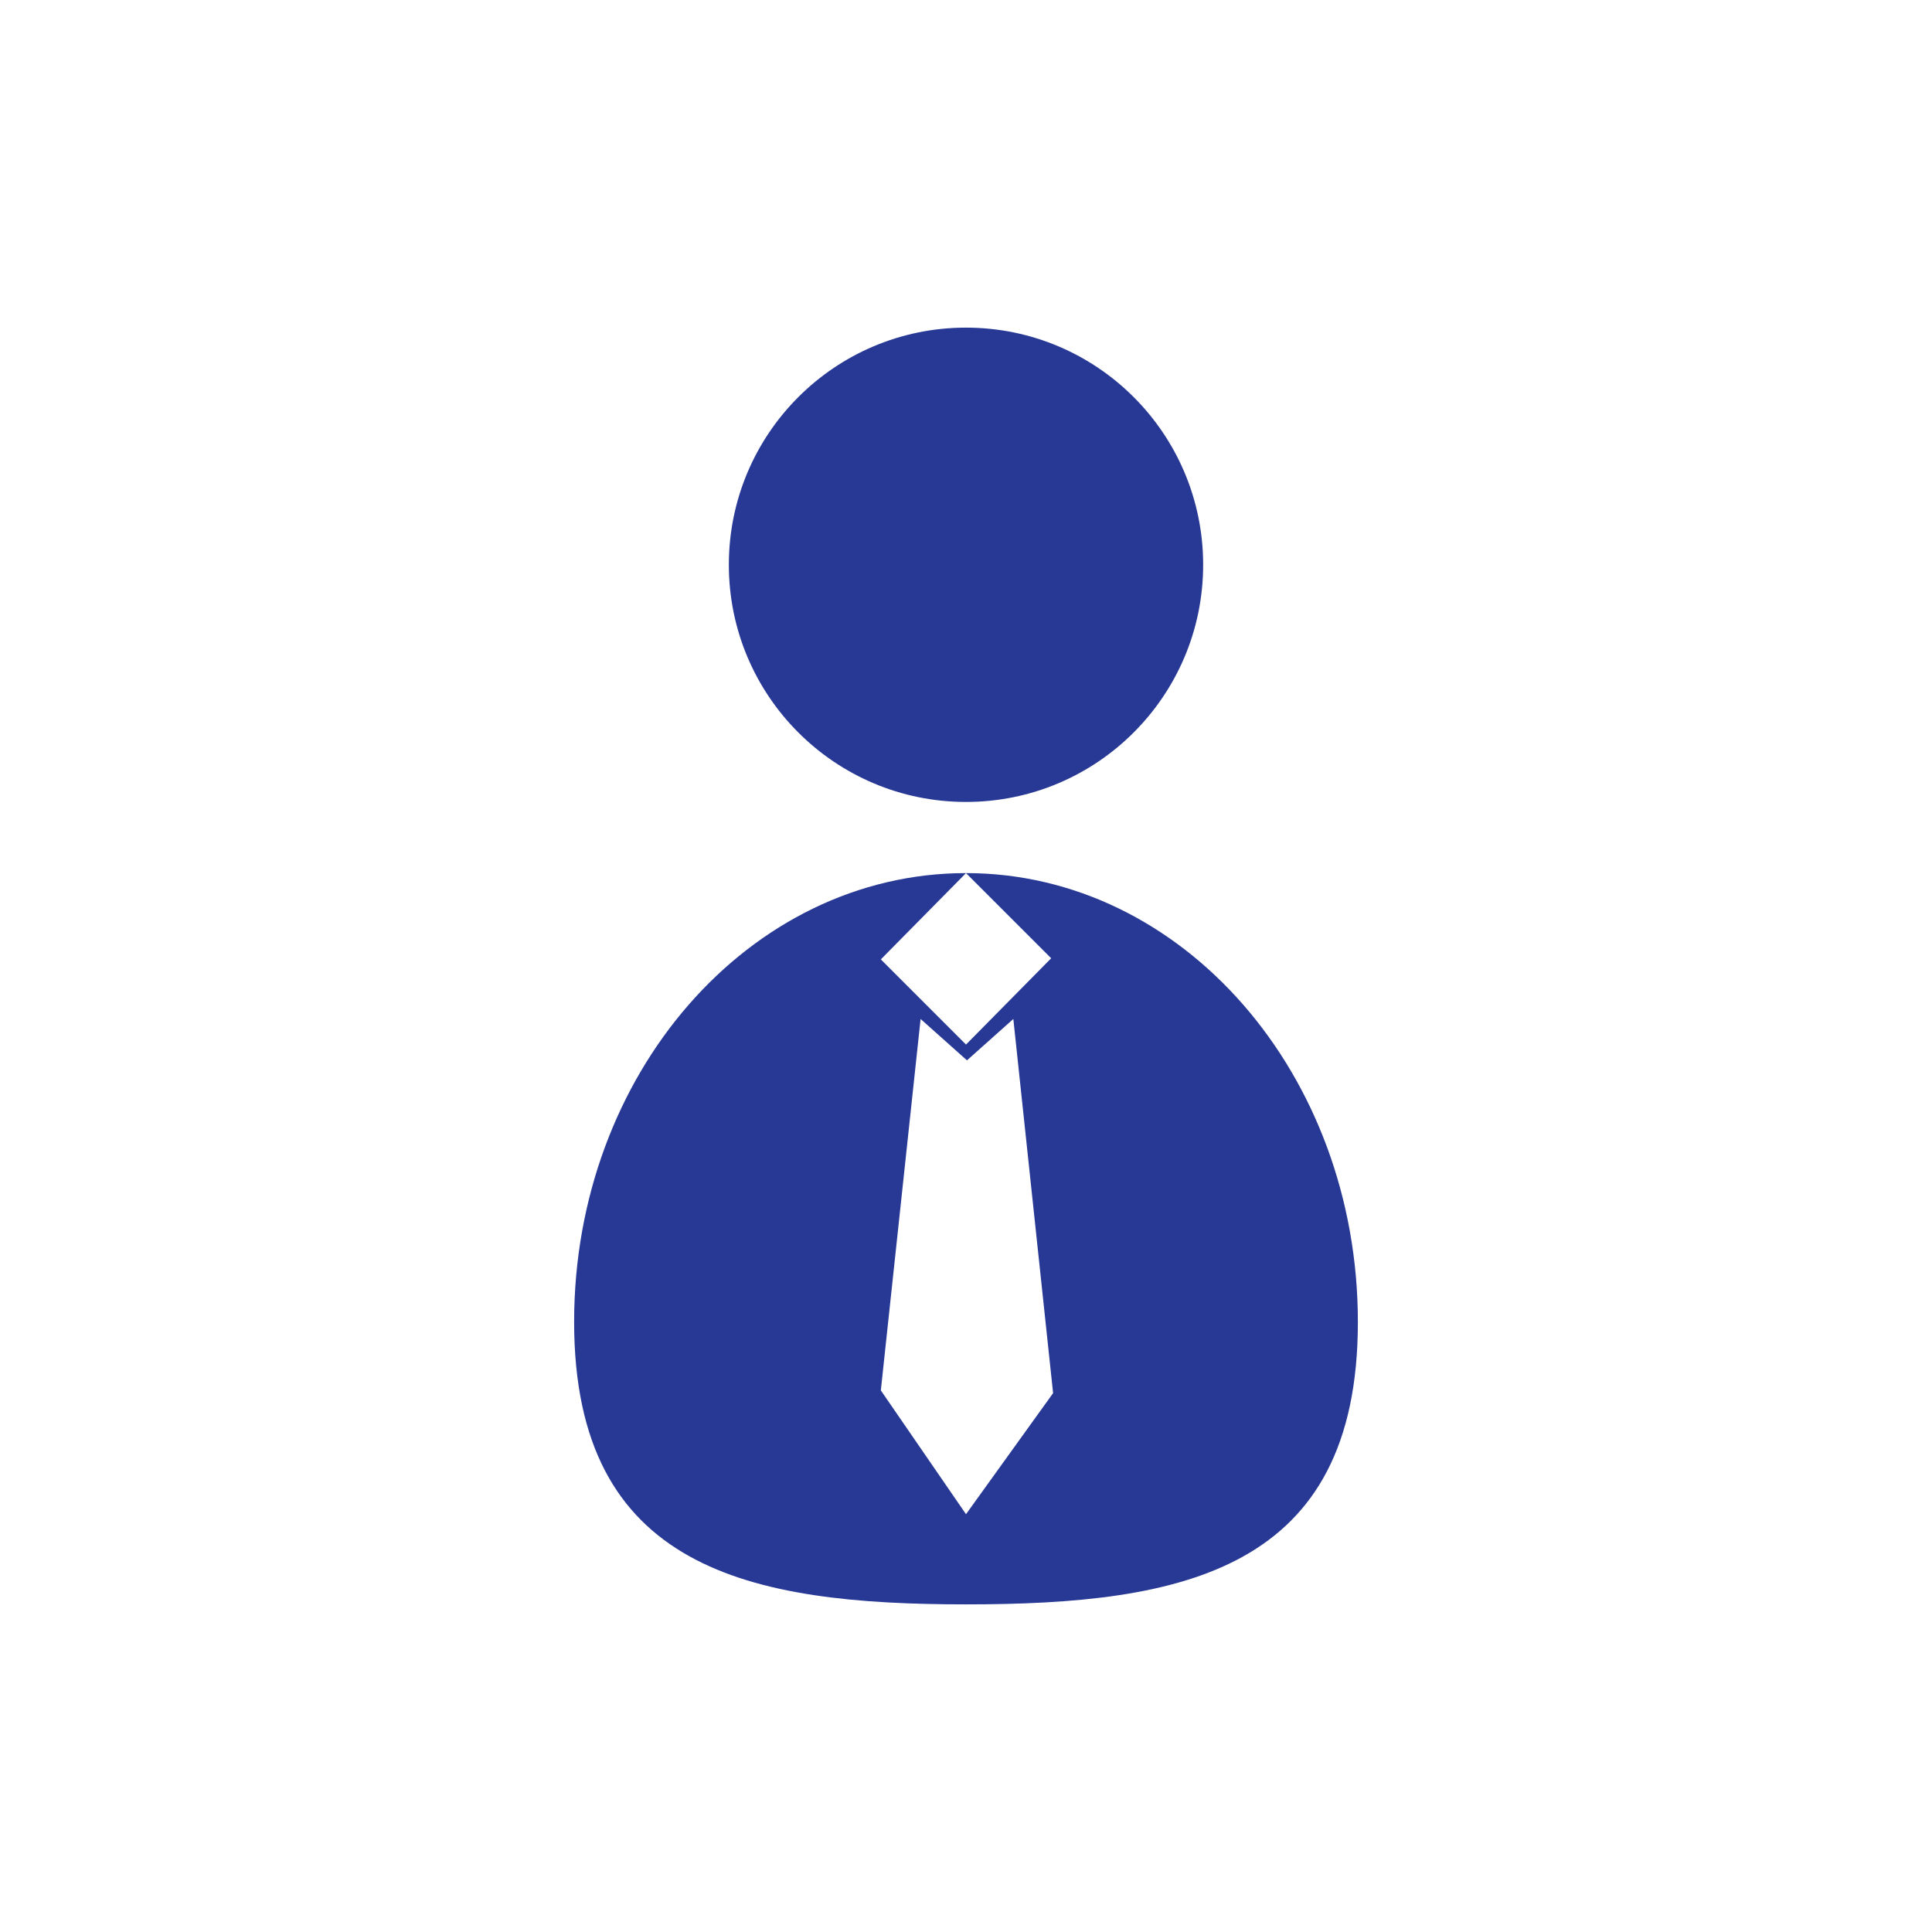 <?xml version="1.0" encoding="utf-8"?>
<!-- Generator: Adobe Illustrator 18.0.0, SVG Export Plug-In . SVG Version: 6.00 Build 0)  -->
<!DOCTYPE svg PUBLIC "-//W3C//DTD SVG 1.1//EN" "http://www.w3.org/Graphics/SVG/1.1/DTD/svg11.dtd">
<svg version="1.1" id="Layer_1" xmlns="http://www.w3.org/2000/svg" xmlns:xlink="http://www.w3.org/1999/xlink" x="0px" y="0px"
	 viewBox="0 -350 1200 1200" enable-background="new 0 -350 1200 1200" xml:space="preserve">
<pattern  y="500" width="530.7" height="309" patternUnits="userSpaceOnUse" id="SVGID_45_" viewBox="59.6 -412.5 530.7 309" overflow="visible">
	<g>
		<polygon fill="none" points="59.6,-103.5 590.3,-103.5 590.3,-412.5 59.6,-412.5 		"/>
		<g>
			<polygon fill="none" points="59.6,-412.5 590.2,-412.5 590.2,-103.5 59.6,-103.5 			"/>
			<g>
				<polygon fill="none" points="59.6,-412.5 590.2,-412.5 590.2,-103.8 59.6,-103.8 				"/>
				<g>
					<polygon fill="none" stroke="#187765" stroke-miterlimit="10" points="295.2,-413.5 265.9,-464.8 295.2,-515.8 354.6,-515.8 
						384.2,-464.8 354.6,-413.5 					"/>
				</g>
				<g>
					<polygon fill="none" stroke="#187765" stroke-miterlimit="10" points="29.9,-259.1 0.6,-310.1 29.9,-361.5 89.2,-361.5 
						118.9,-310.1 89.2,-259.1 					"/>
					<polygon fill="none" stroke="#187765" stroke-miterlimit="10" points="29.9,-361.5 0.6,-412.5 29.9,-463.8 89.2,-463.8 
						118.9,-412.5 89.2,-361.5 					"/>
					<polygon fill="none" stroke="#187765" stroke-miterlimit="10" points="118.9,-310.1 89.2,-361.5 118.9,-412.5 177.9,-412.5 
						207.6,-361.5 177.9,-310.1 					"/>
					<polygon fill="none" stroke="#187765" stroke-miterlimit="10" points="118.9,-412.5 89.2,-463.8 118.9,-515.1 177.9,-515.1 
						207.6,-463.8 177.9,-412.5 					"/>
				</g>
				<g>
					<polygon fill="none" stroke="#187765" stroke-miterlimit="10" points="206.6,-258.1 176.9,-309.5 206.6,-360.5 265.6,-360.5 
						295.2,-309.5 265.6,-258.1 					"/>
					<polygon fill="none" stroke="#187765" stroke-miterlimit="10" points="295.2,-309.5 265.9,-360.5 295.2,-411.8 354.6,-411.8 
						384.2,-360.5 354.6,-309.5 					"/>
					<polygon fill="none" stroke="#187765" stroke-miterlimit="10" points="295.2,-104.5 265.9,-155.8 295.2,-206.8 354.6,-206.8 
						384.2,-155.8 354.6,-104.5 					"/>
					<polygon fill="none" stroke="#187765" stroke-miterlimit="10" points="295.2,-206.8 265.9,-258.1 295.2,-309.5 354.6,-309.5 
						384.2,-258.1 354.6,-206.8 					"/>
					<polygon fill="none" stroke="#187765" stroke-miterlimit="10" points="384.2,-155.8 354.6,-206.8 384.2,-258.1 443.2,-258.1 
						472.9,-206.8 443.2,-155.8 					"/>
					<polygon fill="none" stroke="#187765" stroke-miterlimit="10" points="206.6,-155.8 176.9,-206.8 206.6,-258.1 265.6,-258.1 
						295.2,-206.8 265.6,-155.8 					"/>
					<polygon fill="none" stroke="#187765" stroke-miterlimit="10" points="384.2,-258.1 354.6,-309.5 384.2,-360.5 443.2,-360.5 
						472.9,-309.5 443.2,-258.1 					"/>
				</g>
				<g>
					<polygon fill="none" stroke="#187765" stroke-miterlimit="10" points="471.9,-412.5 442.2,-463.8 471.9,-515.1 530.9,-515.1 
						560.6,-463.8 530.9,-412.5 					"/>
					<polygon fill="none" stroke="#187765" stroke-miterlimit="10" points="560.6,-259.1 531.2,-310.1 560.6,-361.5 619.9,-361.5 
						649.6,-310.1 619.9,-259.1 					"/>
					<polygon fill="none" stroke="#187765" stroke-miterlimit="10" points="560.6,-361.5 531.2,-412.5 560.6,-463.8 619.9,-463.8 
						649.6,-412.5 619.9,-361.5 					"/>
					<polygon fill="none" stroke="#187765" stroke-miterlimit="10" points="471.9,-310.1 442.2,-361.5 471.9,-412.5 530.9,-412.5 
						560.6,-361.5 530.9,-310.1 					"/>
				</g>
				<g>
					<polygon fill="none" stroke="#187765" stroke-miterlimit="10" points="29.9,-154.8 0.6,-206.1 29.9,-257.5 89.2,-257.5 
						118.9,-206.1 89.2,-154.8 					"/>
					<polygon fill="none" stroke="#187765" stroke-miterlimit="10" points="29.9,-52.5 0.6,-103.8 29.9,-154.8 89.2,-154.8 
						118.9,-103.8 89.2,-52.5 					"/>
					<polygon fill="none" stroke="#187765" stroke-miterlimit="10" points="118.9,-1.5 89.2,-52.5 118.9,-103.8 177.9,-103.8 
						207.6,-52.5 177.9,-1.5 					"/>
					<polygon fill="none" stroke="#187765" stroke-miterlimit="10" points="118.9,-103.8 89.2,-154.8 118.9,-206.1 177.9,-206.1 
						207.6,-154.8 177.9,-103.8 					"/>
				</g>
				<g>
					<polygon fill="none" stroke="#187765" stroke-miterlimit="10" points="295.2,-0.5 265.9,-51.8 295.2,-102.8 354.6,-102.8 
						384.2,-51.8 354.6,-0.5 					"/>
				</g>
				<g>
					<polygon fill="none" stroke="#187765" stroke-miterlimit="10" points="471.9,-103.8 442.2,-154.8 471.9,-206.1 530.9,-206.1 
						560.6,-154.8 530.9,-103.8 					"/>
					<polygon fill="none" stroke="#187765" stroke-miterlimit="10" points="560.6,-154.8 531.2,-206.1 560.6,-257.5 619.9,-257.5 
						649.6,-206.1 619.9,-154.8 					"/>
					<polygon fill="none" stroke="#187765" stroke-miterlimit="10" points="560.6,-52.5 531.2,-103.8 560.6,-154.8 619.9,-154.8 
						649.6,-103.8 619.9,-52.5 					"/>
					<polygon fill="none" stroke="#187765" stroke-miterlimit="10" points="471.9,-1.5 442.2,-52.5 471.9,-103.8 530.9,-103.8 
						560.6,-52.5 530.9,-1.5 					"/>
				</g>
			</g>
		</g>
	</g>
</pattern>
<g id="Layer_1_1_">
	<rect x="-681" y="-3285.7" fill="#2D2D2D" width="2799.7" height="1984.3"/>
</g>
<g>
	<g>
		<g>
			
				<linearGradient id="SVGID_1_" gradientUnits="userSpaceOnUse" x1="-1878.567" y1="-2099.86" x2="-1808.138" y2="-1977.874" gradientTransform="matrix(3.333 0 0 3.333 350 1.656914e-002)">
				<stop  offset="0" style="stop-color:#FFFFFF"/>
				<stop  offset="0.325" style="stop-color:#E6E7E8"/>
				<stop  offset="0.75" style="stop-color:#CBCDCE"/>
				<stop  offset="1" style="stop-color:#C1C3C5"/>
			</linearGradient>
			<polygon fill="url(#SVGID_1_)" points="-6021,-6931.3 -5863.7,-7024 -5714.3,-6925.7 -5707.7,-7117.3 -5563.3,-7196.3 
				-5607.7,-6681.7 -5738.7,-6591 -5869.7,-6658.3 -5878.3,-6498.3 -6023.7,-6392.7 			"/>
			
				<linearGradient id="SVGID_2_" gradientUnits="userSpaceOnUse" x1="-1878.567" y1="-2099.86" x2="-1808.138" y2="-1977.874" gradientTransform="matrix(3.333 0 0 3.333 350 1.656914e-002)">
				<stop  offset="0" style="stop-color:#FFFFFF"/>
				<stop  offset="6.810129e-002" style="stop-color:#DBDCDD"/>
				<stop  offset="9.819508e-002" style="stop-color:#EBEBEC"/>
				<stop  offset="0.138" style="stop-color:#F6F7F7"/>
				<stop  offset="0.193" style="stop-color:#FDFDFD"/>
				<stop  offset="0.348" style="stop-color:#FFFFFF"/>
				<stop  offset="0.418" style="stop-color:#FCFCFC"/>
				<stop  offset="0.475" style="stop-color:#F2F2F2"/>
				<stop  offset="0.527" style="stop-color:#E1E2E2"/>
				<stop  offset="0.541" style="stop-color:#DBDCDD"/>
				<stop  offset="0.542" style="stop-color:#D7D8D9"/>
				<stop  offset="0.547" style="stop-color:#C1C3C4"/>
				<stop  offset="0.553" style="stop-color:#B0B2B5"/>
				<stop  offset="0.561" style="stop-color:#A5A7A9"/>
				<stop  offset="0.572" style="stop-color:#9EA0A3"/>
				<stop  offset="0.602" style="stop-color:#9C9EA1"/>
				<stop  offset="1" style="stop-color:#404041"/>
			</linearGradient>
			<polygon fill="url(#SVGID_2_)" points="-6021,-6931.3 -5863.7,-7024 -5714.3,-6925.7 -5707.7,-7117.3 -5563.3,-7196.3 
				-5607.7,-6681.7 -5738.7,-6591 -5869.7,-6658.3 -5878.3,-6498.3 -6023.7,-6392.7 			"/>
			
				<linearGradient id="SVGID_3_" gradientUnits="userSpaceOnUse" x1="-1965.88" y1="-2099.114" x2="-2036.159" y2="-1977.388" gradientTransform="matrix(3.333 0 0 3.333 350 1.656914e-002)">
				<stop  offset="0" style="stop-color:#FFFFFF"/>
				<stop  offset="6.810129e-002" style="stop-color:#DBDCDD"/>
				<stop  offset="9.819508e-002" style="stop-color:#EBEBEC"/>
				<stop  offset="0.138" style="stop-color:#F6F7F7"/>
				<stop  offset="0.193" style="stop-color:#FDFDFD"/>
				<stop  offset="0.348" style="stop-color:#FFFFFF"/>
				<stop  offset="0.418" style="stop-color:#FCFCFC"/>
				<stop  offset="0.475" style="stop-color:#F2F2F2"/>
				<stop  offset="0.527" style="stop-color:#E1E2E2"/>
				<stop  offset="0.541" style="stop-color:#DBDCDD"/>
				<stop  offset="0.542" style="stop-color:#D7D8D9"/>
				<stop  offset="0.547" style="stop-color:#C1C3C4"/>
				<stop  offset="0.553" style="stop-color:#B0B2B5"/>
				<stop  offset="0.561" style="stop-color:#A5A7A9"/>
				<stop  offset="0.572" style="stop-color:#9EA0A3"/>
				<stop  offset="0.602" style="stop-color:#9C9EA1"/>
				<stop  offset="1" style="stop-color:#404041"/>
			</linearGradient>
			<polygon fill="url(#SVGID_3_)" points="-6548.7,-7192 -6093.3,-6933.7 -6093.3,-6746.7 -6394,-6929.7 -6382.7,-6746.7 
				-6091.7,-6560.3 -6093.3,-6392.7 -6507,-6681.7 			"/>
			
				<linearGradient id="SVGID_4_" gradientUnits="userSpaceOnUse" x1="-1921.669" y1="-2096.426" x2="-1921.669" y2="-2237.037" gradientTransform="matrix(3.333 0 0 3.333 350 1.656914e-002)">
				<stop  offset="1.076729e-007" style="stop-color:#FFFFFF"/>
				<stop  offset="9.319066e-002" style="stop-color:#DBDCDD"/>
				<stop  offset="0.118" style="stop-color:#E6E7E7"/>
				<stop  offset="0.165" style="stop-color:#F4F4F5"/>
				<stop  offset="0.223" style="stop-color:#FCFDFD"/>
				<stop  offset="0.319" style="stop-color:#FFFFFF"/>
				<stop  offset="0.389" style="stop-color:#FCFCFC"/>
				<stop  offset="0.446" style="stop-color:#F2F2F2"/>
				<stop  offset="0.497" style="stop-color:#E1E2E3"/>
				<stop  offset="0.541" style="stop-color:#CCCECF"/>
				<stop  offset="0.541" style="stop-color:#CCCECF"/>
				<stop  offset="0.587" style="stop-color:#E3E4E4"/>
				<stop  offset="0.636" style="stop-color:#F3F3F3"/>
				<stop  offset="0.692" style="stop-color:#FCFCFC"/>
				<stop  offset="0.767" style="stop-color:#FFFFFF"/>
				<stop  offset="0.831" style="stop-color:#FCFCFC"/>
				<stop  offset="0.875" style="stop-color:#F3F3F4"/>
				<stop  offset="0.913" style="stop-color:#E4E4E5"/>
				<stop  offset="0.947" style="stop-color:#CECFD1"/>
				<stop  offset="0.979" style="stop-color:#B3B4B7"/>
				<stop  offset="1" style="stop-color:#9C9EA1"/>
			</linearGradient>
			<polygon fill="url(#SVGID_4_)" points="-6106.7,-7195.3 -6000.7,-7140.3 -6056.7,-7110 -6261,-7219.7 -6007.7,-7345.7 
				-5849,-7272.7 -5898.7,-7244.3 -5737,-7165 -5594,-7243.3 -6055.7,-7456.7 -6517,-7248 -6055.7,-6988 -5843.7,-7109 
				-6055.7,-7217.3 			"/>
			
				<linearGradient id="SVGID_5_" gradientUnits="userSpaceOnUse" x1="-1826.118" y1="-2149.376" x2="-1774.008" y2="-2149.376" gradientTransform="matrix(3.333 0 0 3.333 350 1.656914e-002)">
				<stop  offset="0" style="stop-color:#231F20"/>
				<stop  offset="0.123" style="stop-color:#373334"/>
				<stop  offset="0.376" style="stop-color:#6B6869"/>
				<stop  offset="0.734" style="stop-color:#BDBCBD"/>
				<stop  offset="1" style="stop-color:#FFFFFF"/>
			</linearGradient>
			<polygon fill="url(#SVGID_5_)" points="-5737,-7133 -5707.7,-7117.3 -5563.3,-7196.3 -5594,-7211.7 			"/>
			
				<linearGradient id="SVGID_6_" gradientUnits="userSpaceOnUse" x1="-1826.118" y1="-2156.471" x2="-1783.218" y2="-2156.471" gradientTransform="matrix(3.333 0 0 3.333 350 1.656914e-002)">
				<stop  offset="0" style="stop-color:#FFFFFF"/>
				<stop  offset="0.266" style="stop-color:#BDBCBD"/>
				<stop  offset="0.624" style="stop-color:#6B6869"/>
				<stop  offset="0.877" style="stop-color:#373334"/>
				<stop  offset="1" style="stop-color:#231F20"/>
			</linearGradient>
			<polygon fill="url(#SVGID_6_)" points="-5737,-7165 -5737,-7133 -5594,-7211.7 -5594,-7243.3 			"/>
			
				<linearGradient id="SVGID_7_" gradientUnits="userSpaceOnUse" x1="-1874.629" y1="-2156.621" x2="-1826.181" y2="-2156.621" gradientTransform="matrix(3.333 0 0 3.333 350 1.656914e-002)">
				<stop  offset="0" style="stop-color:#FFFFFF"/>
				<stop  offset="0.266" style="stop-color:#BDBCBD"/>
				<stop  offset="0.624" style="stop-color:#6B6869"/>
				<stop  offset="0.877" style="stop-color:#373334"/>
				<stop  offset="1" style="stop-color:#231F20"/>
			</linearGradient>
			<polygon fill="url(#SVGID_7_)" points="-5737,-7165 -5898.7,-7244.3 -5898.7,-7209.3 -5737,-7133 			"/>
			
				<linearGradient id="SVGID_8_" gradientUnits="userSpaceOnUse" x1="-1937.029" y1="-2147.021" x2="-1905.194" y2="-2147.021" gradientTransform="matrix(3.333 0 0 3.333 350 1.656914e-002)">
				<stop  offset="0" style="stop-color:#FFFFFF"/>
				<stop  offset="0.266" style="stop-color:#BDBCBD"/>
				<stop  offset="0.624" style="stop-color:#6B6869"/>
				<stop  offset="0.877" style="stop-color:#373334"/>
				<stop  offset="1" style="stop-color:#231F20"/>
			</linearGradient>
			<polygon fill="url(#SVGID_8_)" points="-6106.7,-7195.3 -6106.7,-7155.3 -6041.7,-7118 -6000.7,-7140.3 			"/>
			
				<linearGradient id="SVGID_9_" gradientUnits="userSpaceOnUse" x1="-1907.329" y1="-2189.577" x2="-1859.718" y2="-2189.577" gradientTransform="matrix(3.333 0 0 3.333 350 1.656914e-002)">
				<stop  offset="0" style="stop-color:#FFFFFF"/>
				<stop  offset="0.266" style="stop-color:#BDBCBD"/>
				<stop  offset="0.624" style="stop-color:#6B6869"/>
				<stop  offset="0.877" style="stop-color:#373334"/>
				<stop  offset="1" style="stop-color:#231F20"/>
			</linearGradient>
			<polygon fill="url(#SVGID_9_)" points="-6007.7,-7345.7 -6007.7,-7310 -5886.3,-7251.3 -5849,-7272.7 			"/>
			
				<linearGradient id="SVGID_10_" gradientUnits="userSpaceOnUse" x1="-1983.32" y1="-2181.687" x2="-1907.329" y2="-2181.687" gradientTransform="matrix(3.333 0 0 3.333 350 1.656914e-002)">
				<stop  offset="0" style="stop-color:#FFFFFF"/>
				<stop  offset="0.266" style="stop-color:#BDBCBD"/>
				<stop  offset="0.624" style="stop-color:#6B6869"/>
				<stop  offset="0.877" style="stop-color:#373334"/>
				<stop  offset="1" style="stop-color:#231F20"/>
			</linearGradient>
			<polygon fill="url(#SVGID_10_)" points="-6007.7,-7310 -6221.7,-7198.7 -6261,-7219.7 -6007.7,-7345.7 			"/>
			
				<linearGradient id="SVGID_11_" gradientUnits="userSpaceOnUse" x1="-1921.729" y1="-2108.831" x2="-1858.129" y2="-2108.831" gradientTransform="matrix(3.333 0 0 3.333 350 1.656914e-002)">
				<stop  offset="0" style="stop-color:#FFFFFF"/>
				<stop  offset="0.266" style="stop-color:#BDBCBD"/>
				<stop  offset="0.624" style="stop-color:#6B6869"/>
				<stop  offset="0.877" style="stop-color:#373334"/>
				<stop  offset="1" style="stop-color:#231F20"/>
			</linearGradient>
			<polygon fill="url(#SVGID_11_)" points="-6055.7,-6988 -6055.7,-6949.7 -5843.7,-7071.3 -5843.7,-7109 			"/>
			
				<linearGradient id="SVGID_12_" gradientUnits="userSpaceOnUse" x1="-1921.729" y1="-2095.826" x2="-1864.129" y2="-2095.826" gradientTransform="matrix(3.333 0 0 3.333 350 1.656914e-002)">
				<stop  offset="0" style="stop-color:#231F20"/>
				<stop  offset="0.123" style="stop-color:#373334"/>
				<stop  offset="0.376" style="stop-color:#6B6869"/>
				<stop  offset="0.734" style="stop-color:#BDBCBD"/>
				<stop  offset="1" style="stop-color:#FFFFFF"/>
			</linearGradient>
			<polygon fill="url(#SVGID_12_)" points="-6055.7,-6949.7 -6021,-6931.3 -5863.7,-7024 -5896.7,-7040.7 			"/>
			
				<linearGradient id="SVGID_13_" gradientUnits="userSpaceOnUse" x1="-1907.842" y1="-1927.31" x2="-1925.084" y2="-2075.585" gradientTransform="matrix(3.333 0 0 3.333 350 1.656914e-002)">
				<stop  offset="0" style="stop-color:#231F20"/>
				<stop  offset="0.123" style="stop-color:#373334"/>
				<stop  offset="0.376" style="stop-color:#6B6869"/>
				<stop  offset="0.734" style="stop-color:#BDBCBD"/>
				<stop  offset="1" style="stop-color:#FFFFFF"/>
			</linearGradient>
			<polygon fill="url(#SVGID_13_)" points="-6055.7,-6949.7 -6055.7,-6415 -6023.7,-6392.7 -6021,-6931.3 			"/>
			<polygon fill="#B9B9BA" points="-5737,-7133 -5744.7,-6945.7 -5714.3,-6925.7 -5707.7,-7117.3 			"/>
			
				<linearGradient id="SVGID_14_" gradientUnits="userSpaceOnUse" x1="-2060.121" y1="-2129.681" x2="-1921.729" y2="-2129.681" gradientTransform="matrix(3.333 0 0 3.333 350 1.656914e-002)">
				<stop  offset="0" style="stop-color:#FFFFFF"/>
				<stop  offset="0.266" style="stop-color:#BDBCBD"/>
				<stop  offset="0.624" style="stop-color:#6B6869"/>
				<stop  offset="0.877" style="stop-color:#373334"/>
				<stop  offset="1" style="stop-color:#231F20"/>
			</linearGradient>
			<polygon fill="url(#SVGID_14_)" points="-6517,-7248 -6517,-7211.3 -6055.7,-6949.7 -6055.7,-6988 			"/>
			
				<linearGradient id="SVGID_15_" gradientUnits="userSpaceOnUse" x1="-1928.425" y1="-2084.832" x2="-1926.308" y2="-2023.96" gradientTransform="matrix(3.333 0 0 3.333 350 1.656914e-002)">
				<stop  offset="0" style="stop-color:#231F20"/>
				<stop  offset="0.123" style="stop-color:#373334"/>
				<stop  offset="0.376" style="stop-color:#6B6869"/>
				<stop  offset="0.734" style="stop-color:#BDBCBD"/>
				<stop  offset="1" style="stop-color:#FFFFFF"/>
			</linearGradient>
			<polygon fill="url(#SVGID_15_)" points="-6055.7,-6949.7 -6093.3,-6933.7 -6093.3,-6746.7 -6055.7,-6766.3 			"/>
			
				<linearGradient id="SVGID_16_" gradientUnits="userSpaceOnUse" x1="-2069.631" y1="-2121.776" x2="-1921.729" y2="-2121.776" gradientTransform="matrix(3.333 0 0 3.333 350 1.656914e-002)">
				<stop  offset="0" style="stop-color:#231F20"/>
				<stop  offset="0.123" style="stop-color:#373334"/>
				<stop  offset="0.376" style="stop-color:#6B6869"/>
				<stop  offset="0.734" style="stop-color:#BDBCBD"/>
				<stop  offset="1" style="stop-color:#FFFFFF"/>
			</linearGradient>
			<polygon fill="url(#SVGID_16_)" points="-6548.7,-7192 -6517,-7211.3 -6055.7,-6949.7 -6093.3,-6933.7 			"/>
			
				<linearGradient id="SVGID_17_" gradientUnits="userSpaceOnUse" x1="-1928.337" y1="-1973.494" x2="-1926.401" y2="-1918.065" gradientTransform="matrix(3.333 0 0 3.333 350 1.656914e-002)">
				<stop  offset="0" style="stop-color:#231F20"/>
				<stop  offset="0.123" style="stop-color:#373334"/>
				<stop  offset="0.376" style="stop-color:#6B6869"/>
				<stop  offset="0.734" style="stop-color:#BDBCBD"/>
				<stop  offset="1" style="stop-color:#FFFFFF"/>
			</linearGradient>
			<polygon fill="url(#SVGID_17_)" points="-6091.7,-6560.3 -6055.7,-6579 -6055.7,-6415 -6093.3,-6392.7 			"/>
			
				<linearGradient id="SVGID_18_" gradientUnits="userSpaceOnUse" x1="-2017.753" y1="-2079.127" x2="-2015.834" y2="-2024.175" gradientTransform="matrix(3.333 0 0 3.333 350 1.656914e-002)">
				<stop  offset="0" style="stop-color:#231F20"/>
				<stop  offset="0.123" style="stop-color:#373334"/>
				<stop  offset="0.376" style="stop-color:#6B6869"/>
				<stop  offset="0.734" style="stop-color:#BDBCBD"/>
				<stop  offset="1" style="stop-color:#FFFFFF"/>
			</linearGradient>
			<polygon fill="url(#SVGID_18_)" points="-6359.3,-6908.7 -6351.7,-6763.3 -6382.7,-6746.7 -6394,-6929.7 			"/>
			
				<linearGradient id="SVGID_19_" gradientUnits="userSpaceOnUse" x1="-2019.83" y1="-1998.565" x2="-1921.729" y2="-1998.565" gradientTransform="matrix(3.333 0 0 3.333 350 1.656914e-002)">
				<stop  offset="0" style="stop-color:#231F20"/>
				<stop  offset="0.123" style="stop-color:#373334"/>
				<stop  offset="0.376" style="stop-color:#6B6869"/>
				<stop  offset="0.734" style="stop-color:#BDBCBD"/>
				<stop  offset="1" style="stop-color:#FFFFFF"/>
			</linearGradient>
			<polygon fill="url(#SVGID_19_)" points="-6055.7,-6579 -6351.7,-6763.3 -6382.7,-6746.7 -6091.7,-6560.3 			"/>
		</g>
	</g>
	<g>
		<g>
			
				<linearGradient id="SVGID_20_" gradientUnits="userSpaceOnUse" x1="-2085.981" y1="-1886.334" x2="-2085.981" y2="-1823.213" gradientTransform="matrix(3.333 0 0 3.333 350 1.656914e-002)">
				<stop  offset="0" style="stop-color:#FFFFFF"/>
				<stop  offset="6.810129e-002" style="stop-color:#DBDCDD"/>
				<stop  offset="9.819508e-002" style="stop-color:#EBEBEC"/>
				<stop  offset="0.138" style="stop-color:#F6F7F7"/>
				<stop  offset="0.193" style="stop-color:#FDFDFD"/>
				<stop  offset="0.348" style="stop-color:#FFFFFF"/>
				<stop  offset="0.418" style="stop-color:#FCFCFC"/>
				<stop  offset="0.475" style="stop-color:#F2F2F2"/>
				<stop  offset="0.527" style="stop-color:#E1E2E2"/>
				<stop  offset="0.541" style="stop-color:#DBDCDD"/>
				<stop  offset="0.542" style="stop-color:#D7D8D9"/>
				<stop  offset="0.547" style="stop-color:#C1C3C4"/>
				<stop  offset="0.553" style="stop-color:#B0B2B5"/>
				<stop  offset="0.561" style="stop-color:#A5A7A9"/>
				<stop  offset="0.572" style="stop-color:#9EA0A3"/>
				<stop  offset="0.602" style="stop-color:#9C9EA1"/>
				<stop  offset="1" style="stop-color:#404041"/>
			</linearGradient>
			<polygon fill="url(#SVGID_20_)" points="-6752,-6287.7 -6647.7,-6287.7 -6647.7,-6149.7 -6444.7,-6149.7 -6444.7,-6077.3 
				-6761.7,-6077.3 			"/>
			
				<linearGradient id="SVGID_21_" gradientUnits="userSpaceOnUse" x1="-2193.817" y1="-1884.5" x2="-2193.817" y2="-1823.179" gradientTransform="matrix(3.333 0 0 3.333 350 1.656914e-002)">
				<stop  offset="0" style="stop-color:#FFFFFF"/>
				<stop  offset="6.810129e-002" style="stop-color:#DBDCDD"/>
				<stop  offset="9.819508e-002" style="stop-color:#EBEBEC"/>
				<stop  offset="0.138" style="stop-color:#F6F7F7"/>
				<stop  offset="0.193" style="stop-color:#FDFDFD"/>
				<stop  offset="0.348" style="stop-color:#FFFFFF"/>
				<stop  offset="0.418" style="stop-color:#FCFCFC"/>
				<stop  offset="0.475" style="stop-color:#F2F2F2"/>
				<stop  offset="0.527" style="stop-color:#E1E2E2"/>
				<stop  offset="0.541" style="stop-color:#DBDCDD"/>
				<stop  offset="0.542" style="stop-color:#D7D8D9"/>
				<stop  offset="0.547" style="stop-color:#C1C3C4"/>
				<stop  offset="0.553" style="stop-color:#B0B2B5"/>
				<stop  offset="0.561" style="stop-color:#A5A7A9"/>
				<stop  offset="0.572" style="stop-color:#9EA0A3"/>
				<stop  offset="0.602" style="stop-color:#9C9EA1"/>
				<stop  offset="1" style="stop-color:#404041"/>
			</linearGradient>
			<path fill="url(#SVGID_21_)" d="M-7108-6281.7l-25,204.3h106.7l1.3-69.7h229l3.7-134.7H-7108V-6281.7z M-6861.7-6195.3h-144.7
				v-47h144.7V-6195.3z"/>
			
				<linearGradient id="SVGID_22_" gradientUnits="userSpaceOnUse" x1="-1976.375" y1="-1886.334" x2="-1976.375" y2="-1823.213" gradientTransform="matrix(3.333 0 0 3.333 350 1.656914e-002)">
				<stop  offset="0" style="stop-color:#FFFFFF"/>
				<stop  offset="6.810129e-002" style="stop-color:#DBDCDD"/>
				<stop  offset="9.819508e-002" style="stop-color:#EBEBEC"/>
				<stop  offset="0.138" style="stop-color:#F6F7F7"/>
				<stop  offset="0.193" style="stop-color:#FDFDFD"/>
				<stop  offset="0.348" style="stop-color:#FFFFFF"/>
				<stop  offset="0.418" style="stop-color:#FCFCFC"/>
				<stop  offset="0.475" style="stop-color:#F2F2F2"/>
				<stop  offset="0.527" style="stop-color:#E1E2E2"/>
				<stop  offset="0.541" style="stop-color:#DBDCDD"/>
				<stop  offset="0.542" style="stop-color:#D7D8D9"/>
				<stop  offset="0.547" style="stop-color:#C1C3C4"/>
				<stop  offset="0.553" style="stop-color:#B0B2B5"/>
				<stop  offset="0.561" style="stop-color:#A5A7A9"/>
				<stop  offset="0.572" style="stop-color:#9EA0A3"/>
				<stop  offset="0.602" style="stop-color:#9C9EA1"/>
				<stop  offset="1" style="stop-color:#404041"/>
			</linearGradient>
			<polygon fill="url(#SVGID_22_)" points="-6394.3,-6287.7 -6287.7,-6287.7 -6287.7,-6151.3 -6180.3,-6151.3 -6180.3,-6287.7 
				-6074.7,-6287.7 -6074.7,-6077.3 -6401,-6077.3 			"/>
			
				<linearGradient id="SVGID_23_" gradientUnits="userSpaceOnUse" x1="-1865.524" y1="-1886.334" x2="-1865.524" y2="-1823.243" gradientTransform="matrix(3.333 0 0 3.333 350 1.656914e-002)">
				<stop  offset="0" style="stop-color:#FFFFFF"/>
				<stop  offset="6.810129e-002" style="stop-color:#DBDCDD"/>
				<stop  offset="9.819508e-002" style="stop-color:#EBEBEC"/>
				<stop  offset="0.138" style="stop-color:#F6F7F7"/>
				<stop  offset="0.193" style="stop-color:#FDFDFD"/>
				<stop  offset="0.348" style="stop-color:#FFFFFF"/>
				<stop  offset="0.418" style="stop-color:#FCFCFC"/>
				<stop  offset="0.475" style="stop-color:#F2F2F2"/>
				<stop  offset="0.527" style="stop-color:#E1E2E2"/>
				<stop  offset="0.541" style="stop-color:#DBDCDD"/>
				<stop  offset="0.542" style="stop-color:#D7D8D9"/>
				<stop  offset="0.547" style="stop-color:#C1C3C4"/>
				<stop  offset="0.553" style="stop-color:#B0B2B5"/>
				<stop  offset="0.561" style="stop-color:#A5A7A9"/>
				<stop  offset="0.572" style="stop-color:#9EA0A3"/>
				<stop  offset="0.602" style="stop-color:#9C9EA1"/>
				<stop  offset="1" style="stop-color:#404041"/>
			</linearGradient>
			<path fill="url(#SVGID_23_)" d="M-5703-6287.7h-330.7v210.3h115.7v-77l106.7,77h108.3v-27.3l-105-70.7h105V-6287.7z
				 M-5818.7-6196.7h-109.7v-48h109.7V-6196.7z"/>
			
				<linearGradient id="SVGID_24_" gradientUnits="userSpaceOnUse" x1="-1759.923" y1="-1886.304" x2="-1759.922" y2="-1823.213" gradientTransform="matrix(3.333 0 0 3.333 350 1.656914e-002)">
				<stop  offset="0" style="stop-color:#FFFFFF"/>
				<stop  offset="6.810129e-002" style="stop-color:#DBDCDD"/>
				<stop  offset="9.819508e-002" style="stop-color:#EBEBEC"/>
				<stop  offset="0.138" style="stop-color:#F6F7F7"/>
				<stop  offset="0.193" style="stop-color:#FDFDFD"/>
				<stop  offset="0.348" style="stop-color:#FFFFFF"/>
				<stop  offset="0.418" style="stop-color:#FCFCFC"/>
				<stop  offset="0.475" style="stop-color:#F2F2F2"/>
				<stop  offset="0.527" style="stop-color:#E1E2E2"/>
				<stop  offset="0.541" style="stop-color:#DBDCDD"/>
				<stop  offset="0.542" style="stop-color:#D7D8D9"/>
				<stop  offset="0.547" style="stop-color:#C1C3C4"/>
				<stop  offset="0.553" style="stop-color:#B0B2B5"/>
				<stop  offset="0.561" style="stop-color:#A5A7A9"/>
				<stop  offset="0.572" style="stop-color:#9EA0A3"/>
				<stop  offset="0.602" style="stop-color:#9C9EA1"/>
				<stop  offset="1" style="stop-color:#404041"/>
			</linearGradient>
			<path fill="url(#SVGID_24_)" d="M-5351.7-6077.3l-13.7-210.3H-5681l8,210.3h111.7v-46.7h103v46.7H-5351.7z M-5463.3-6176.7
				h-105.3v-41.3v-2.7h105.3V-6176.7z"/>
			
				<linearGradient id="SVGID_25_" gradientUnits="userSpaceOnUse" x1="-1651.156" y1="-1886.334" x2="-1651.156" y2="-1823.213" gradientTransform="matrix(3.333 0 0 3.333 350 1.656914e-002)">
				<stop  offset="0" style="stop-color:#FFFFFF"/>
				<stop  offset="6.810129e-002" style="stop-color:#DBDCDD"/>
				<stop  offset="9.819508e-002" style="stop-color:#EBEBEC"/>
				<stop  offset="0.138" style="stop-color:#F6F7F7"/>
				<stop  offset="0.193" style="stop-color:#FDFDFD"/>
				<stop  offset="0.348" style="stop-color:#FFFFFF"/>
				<stop  offset="0.418" style="stop-color:#FCFCFC"/>
				<stop  offset="0.475" style="stop-color:#F2F2F2"/>
				<stop  offset="0.527" style="stop-color:#E1E2E2"/>
				<stop  offset="0.541" style="stop-color:#DBDCDD"/>
				<stop  offset="0.542" style="stop-color:#D7D8D9"/>
				<stop  offset="0.547" style="stop-color:#C1C3C4"/>
				<stop  offset="0.553" style="stop-color:#B0B2B5"/>
				<stop  offset="0.561" style="stop-color:#A5A7A9"/>
				<stop  offset="0.572" style="stop-color:#9EA0A3"/>
				<stop  offset="0.602" style="stop-color:#9C9EA1"/>
				<stop  offset="1" style="stop-color:#404041"/>
			</linearGradient>
			<polygon fill="url(#SVGID_25_)" points="-5328.3,-6287.7 -5307.3,-6077.3 -4979.3,-6077.3 -4982.3,-6131.3 -5210.3,-6133.3 
				-5221.7,-6287.7 			"/>
			
				<linearGradient id="SVGID_26_" gradientUnits="userSpaceOnUse" x1="-2206.912" y1="-1870.508" x2="-2163.501" y2="-1870.508" gradientTransform="matrix(3.333 0 0 3.333 350 1.656914e-002)">
				<stop  offset="0" style="stop-color:#FFFFFF"/>
				<stop  offset="0.266" style="stop-color:#BDBCBD"/>
				<stop  offset="0.624" style="stop-color:#6B6869"/>
				<stop  offset="0.877" style="stop-color:#373334"/>
				<stop  offset="1" style="stop-color:#231F20"/>
			</linearGradient>
			<rect x="-7006.3" y="-6242.3" fill="url(#SVGID_26_)" width="144.7" height="14.7"/>
			
				<linearGradient id="SVGID_27_" gradientUnits="userSpaceOnUse" x1="-2244.832" y1="-1821.323" x2="-2210.212" y2="-1821.323" gradientTransform="matrix(3.333 0 0 3.333 350 1.656914e-002)">
				<stop  offset="0" style="stop-color:#FFFFFF"/>
				<stop  offset="0.266" style="stop-color:#BDBCBD"/>
				<stop  offset="0.624" style="stop-color:#6B6869"/>
				<stop  offset="0.877" style="stop-color:#373334"/>
				<stop  offset="1" style="stop-color:#231F20"/>
			</linearGradient>
			<polygon fill="url(#SVGID_27_)" points="-7132.7,-6077.3 -7128.3,-6064.7 -7017.3,-6064.7 -7026,-6077.3 			"/>
			
				<linearGradient id="SVGID_28_" gradientUnits="userSpaceOnUse" x1="-2211.127" y1="-1819.36" x2="-2211.127" y2="-1844.101" gradientTransform="matrix(3.333 0 0 3.333 350 1.656914e-002)">
				<stop  offset="0" style="stop-color:#231F20"/>
				<stop  offset="0.123" style="stop-color:#373334"/>
				<stop  offset="0.376" style="stop-color:#6B6869"/>
				<stop  offset="0.734" style="stop-color:#BDBCBD"/>
				<stop  offset="1" style="stop-color:#FFFFFF"/>
			</linearGradient>
			<polygon fill="url(#SVGID_28_)" points="-7017.3,-6064.7 -7014.7,-6133.3 -7024.7,-6147 -7026,-6077.3 			"/>
			
				<linearGradient id="SVGID_29_" gradientUnits="userSpaceOnUse" x1="-2212.432" y1="-1842.068" x2="-2143.731" y2="-1842.068" gradientTransform="matrix(3.333 0 0 3.333 350 1.656914e-002)">
				<stop  offset="0" style="stop-color:#231F20"/>
				<stop  offset="0.123" style="stop-color:#373334"/>
				<stop  offset="0.376" style="stop-color:#6B6869"/>
				<stop  offset="0.734" style="stop-color:#BDBCBD"/>
				<stop  offset="1" style="stop-color:#FFFFFF"/>
			</linearGradient>
			<polyline fill="url(#SVGID_29_)" points="-7014.7,-6133.3 -6806,-6133.3 -6795.7,-6147 -7024.7,-6147 			"/>
			
				<linearGradient id="SVGID_30_" gradientUnits="userSpaceOnUse" x1="-2133.531" y1="-1821.218" x2="-2034.71" y2="-1821.218" gradientTransform="matrix(3.333 0 0 3.333 350 1.656914e-002)">
				<stop  offset="0" style="stop-color:#FFFFFF"/>
				<stop  offset="0.266" style="stop-color:#BDBCBD"/>
				<stop  offset="0.624" style="stop-color:#6B6869"/>
				<stop  offset="0.877" style="stop-color:#373334"/>
				<stop  offset="1" style="stop-color:#231F20"/>
			</linearGradient>
			<polygon fill="url(#SVGID_30_)" points="-6761.7,-6077.3 -6757,-6064 -6432.3,-6064 -6444.7,-6077.3 			"/>
			
				<linearGradient id="SVGID_31_" gradientUnits="userSpaceOnUse" x1="-2036.57" y1="-1844.9" x2="-2036.57" y2="-1819.158" gradientTransform="matrix(3.333 0 0 3.333 350 1.656914e-002)">
				<stop  offset="0" style="stop-color:#FFFFFF"/>
				<stop  offset="0.266" style="stop-color:#BDBCBD"/>
				<stop  offset="0.624" style="stop-color:#6B6869"/>
				<stop  offset="0.877" style="stop-color:#373334"/>
				<stop  offset="1" style="stop-color:#231F20"/>
			</linearGradient>
			<polygon fill="url(#SVGID_31_)" points="-6444.7,-6077.3 -6444.7,-6149.7 -6432.3,-6140 -6432.3,-6064 			"/>
			
				<linearGradient id="SVGID_32_" gradientUnits="userSpaceOnUse" x1="-2025.32" y1="-1821.218" x2="-1927.429" y2="-1821.218" gradientTransform="matrix(3.333 0 0 3.333 350 1.656914e-002)">
				<stop  offset="0" style="stop-color:#FFFFFF"/>
				<stop  offset="0.266" style="stop-color:#BDBCBD"/>
				<stop  offset="0.624" style="stop-color:#6B6869"/>
				<stop  offset="0.877" style="stop-color:#373334"/>
				<stop  offset="1" style="stop-color:#231F20"/>
			</linearGradient>
			<polygon fill="url(#SVGID_32_)" points="-6401,-6077.3 -6394.3,-6064 -6083.7,-6064 -6074.7,-6077.3 			"/>
			<rect x="-5928.3" y="-6244.7" fill="#6B6B6B" width="109.7" height="13.3"/>
			<polygon fill="#6B6B6B" points="-5703,-6175.3 -5714.3,-6159 -5784,-6159 -5808.3,-6175.3 			"/>
			
				<linearGradient id="SVGID_33_" gradientUnits="userSpaceOnUse" x1="-1880.455" y1="-1832.573" x2="-1847.874" y2="-1832.573" gradientTransform="matrix(3.333 0 0 3.333 350 1.656914e-002)">
				<stop  offset="0" style="stop-color:#FFFFFF"/>
				<stop  offset="0.266" style="stop-color:#BDBCBD"/>
				<stop  offset="0.624" style="stop-color:#6B6869"/>
				<stop  offset="0.877" style="stop-color:#373334"/>
				<stop  offset="1" style="stop-color:#231F20"/>
			</linearGradient>
			<polygon fill="url(#SVGID_33_)" points="-5918.3,-6135 -5809.7,-6062.7 -5811.3,-6077.3 -5918.3,-6154.3 			"/>
			
				<linearGradient id="SVGID_34_" gradientUnits="userSpaceOnUse" x1="-1848.444" y1="-1821.023" x2="-1815.954" y2="-1821.023" gradientTransform="matrix(3.333 0 0 3.333 350 1.656914e-002)">
				<stop  offset="0" style="stop-color:#FFFFFF"/>
				<stop  offset="0.266" style="stop-color:#BDBCBD"/>
				<stop  offset="0.624" style="stop-color:#6B6869"/>
				<stop  offset="0.877" style="stop-color:#373334"/>
				<stop  offset="1" style="stop-color:#231F20"/>
			</linearGradient>
			<polygon fill="url(#SVGID_34_)" points="-5703,-6077.3 -5707.3,-6063.7 -5809.7,-6062.7 -5811.3,-6077.3 			"/>
			
				<linearGradient id="SVGID_35_" gradientUnits="userSpaceOnUse" x1="-1915.129" y1="-1821.218" x2="-1880.451" y2="-1821.218" gradientTransform="matrix(3.333 0 0 3.333 350 1.656914e-002)">
				<stop  offset="0" style="stop-color:#FFFFFF"/>
				<stop  offset="0.266" style="stop-color:#BDBCBD"/>
				<stop  offset="0.624" style="stop-color:#6B6869"/>
				<stop  offset="0.877" style="stop-color:#373334"/>
				<stop  offset="1" style="stop-color:#231F20"/>
			</linearGradient>
			<polygon fill="url(#SVGID_35_)" points="-6033.7,-6077.3 -6025.7,-6064 -5928.7,-6064 -5918.3,-6077.3 			"/>
			<rect x="-5569" y="-6220.7" fill="#6B6B6B" width="105.3" height="13.7"/>
			
				<linearGradient id="SVGID_36_" gradientUnits="userSpaceOnUse" x1="-1806.855" y1="-1821.218" x2="-1771.798" y2="-1821.218" gradientTransform="matrix(3.333 0 0 3.333 350 1.656914e-002)">
				<stop  offset="0" style="stop-color:#FFFFFF"/>
				<stop  offset="0.266" style="stop-color:#BDBCBD"/>
				<stop  offset="0.624" style="stop-color:#6B6869"/>
				<stop  offset="0.877" style="stop-color:#373334"/>
				<stop  offset="1" style="stop-color:#231F20"/>
			</linearGradient>
			<polygon fill="url(#SVGID_36_)" points="-5673,-6077.3 -5664.7,-6064 -5556,-6064 -5561.3,-6077.3 			"/>
			
				<linearGradient id="SVGID_37_" gradientUnits="userSpaceOnUse" x1="-1772.945" y1="-1837.149" x2="-1772.319" y2="-1819.206" gradientTransform="matrix(3.333 0 0 3.333 350 1.656914e-002)">
				<stop  offset="0" style="stop-color:#231F20"/>
				<stop  offset="0.123" style="stop-color:#373334"/>
				<stop  offset="0.376" style="stop-color:#6B6869"/>
				<stop  offset="0.734" style="stop-color:#BDBCBD"/>
				<stop  offset="1" style="stop-color:#FFFFFF"/>
			</linearGradient>
			<polygon fill="url(#SVGID_37_)" points="-5561.3,-6123.7 -5556,-6106.7 -5556,-6064 -5561.3,-6077.3 			"/>
			
				<linearGradient id="SVGID_38_" gradientUnits="userSpaceOnUse" x1="-1773.408" y1="-1834.583" x2="-1742.507" y2="-1834.583" gradientTransform="matrix(3.333 0 0 3.333 350 1.656914e-002)">
				<stop  offset="0" style="stop-color:#FFFFFF"/>
				<stop  offset="0.266" style="stop-color:#BDBCBD"/>
				<stop  offset="0.624" style="stop-color:#6B6869"/>
				<stop  offset="0.877" style="stop-color:#373334"/>
				<stop  offset="1" style="stop-color:#231F20"/>
			</linearGradient>
			<polygon fill="url(#SVGID_38_)" points="-5561.3,-6123.7 -5458.3,-6123.7 -5458.3,-6106.7 -5556,-6106.7 			"/>
			
				<linearGradient id="SVGID_39_" gradientUnits="userSpaceOnUse" x1="-1742.507" y1="-1821.218" x2="-1708.307" y2="-1821.218" gradientTransform="matrix(3.333 0 0 3.333 350 1.656914e-002)">
				<stop  offset="0" style="stop-color:#FFFFFF"/>
				<stop  offset="0.266" style="stop-color:#BDBCBD"/>
				<stop  offset="0.624" style="stop-color:#6B6869"/>
				<stop  offset="0.877" style="stop-color:#373334"/>
				<stop  offset="1" style="stop-color:#231F20"/>
			</linearGradient>
			<polygon fill="url(#SVGID_39_)" points="-5458.3,-6077.3 -5453.3,-6064 -5344.3,-6064 -5351.7,-6077.3 			"/>
			
				<linearGradient id="SVGID_40_" gradientUnits="userSpaceOnUse" x1="-1714.582" y1="-1852.778" x2="-1708.283" y2="-1852.778" gradientTransform="matrix(3.333 0 0 3.333 350 1.656914e-002)">
				<stop  offset="0" style="stop-color:#231F20"/>
				<stop  offset="0.123" style="stop-color:#373334"/>
				<stop  offset="0.376" style="stop-color:#6B6869"/>
				<stop  offset="0.734" style="stop-color:#BDBCBD"/>
				<stop  offset="1" style="stop-color:#FFFFFF"/>
			</linearGradient>
			<polygon fill="url(#SVGID_40_)" points="-5344.3,-6064 -5358.3,-6275.3 -5365.3,-6287.7 -5351.7,-6077.3 			"/>
			
				<linearGradient id="SVGID_41_" gradientUnits="userSpaceOnUse" x1="-1704.827" y1="-1852.778" x2="-1697.188" y2="-1852.778" gradientTransform="matrix(3.333 0 0 3.333 350 1.656914e-002)">
				<stop  offset="0" style="stop-color:#231F20"/>
				<stop  offset="0.123" style="stop-color:#373334"/>
				<stop  offset="0.376" style="stop-color:#6B6869"/>
				<stop  offset="0.734" style="stop-color:#BDBCBD"/>
				<stop  offset="1" style="stop-color:#FFFFFF"/>
			</linearGradient>
			<polygon fill="url(#SVGID_41_)" points="-5328.3,-6287.7 -5332.7,-6261 -5313.7,-6064 -5307.3,-6077.3 			"/>
			
				<linearGradient id="SVGID_42_" gradientUnits="userSpaceOnUse" x1="-1699.127" y1="-1821.218" x2="-1598.806" y2="-1821.218" gradientTransform="matrix(3.333 0 0 3.333 350 1.656914e-002)">
				<stop  offset="0" style="stop-color:#231F20"/>
				<stop  offset="0.123" style="stop-color:#373334"/>
				<stop  offset="0.376" style="stop-color:#6B6869"/>
				<stop  offset="0.734" style="stop-color:#BDBCBD"/>
				<stop  offset="1" style="stop-color:#FFFFFF"/>
			</linearGradient>
			<polygon fill="url(#SVGID_42_)" points="-5313.7,-6064 -4987.7,-6064 -4979.3,-6077.3 -5307.3,-6077.3 			"/>
		</g>
	</g>
</g>
<g>
	<g>
		<g>
			<circle fill="#FFFFFF" cx="1031" cy="-2414.7" r="40.7"/>
		</g>
		<g>
			<path fill="#FFFFFF" d="M1031-2361.7l14.7,14.7l-14.7,14.7l-14.7-14.7L1031-2361.7c-37,0-67.3,34.7-67.3,77
				c0,42.7,30,48.3,67.3,48.3c37,0,67.3-6,67.3-48.3C1098-2327,1068-2361.7,1031-2361.7z M1031-2251.7l-14.7-21l6.7-63.7l8,7l8-7
				l6.7,64.3L1031-2251.7z"/>
		</g>
	</g>
	<g>
		<path fill="#FFFFFF" d="M1031-2096c-137.7,0-249.7-112-249.7-249.7s112-249.7,249.7-249.7s249.7,112,249.7,249.7
			S1168.7-2096,1031-2096z M1031-2592c-135.7,0-246.3,110.3-246.3,246.3c0,135.7,110.3,246.3,246.3,246.3s246.3-110.3,246.3-246.3
			C1277.3-2481.3,1166.7-2592,1031-2592z"/>
	</g>
</g>
<g>
	<g>
		<path fill="#FFFFFF" d="M-260.3-2096C-398-2096-510-2208-510-2345.7s112-249.7,249.7-249.7s249.7,112,249.7,249.7
			C-10.7-2208-122.7-2096-260.3-2096z M-260.3-2592c-135.7,0-246.3,110.3-246.3,246.3c0,135.7,110.3,246.3,246.3,246.3
			S-14-2209.7-14-2345.7C-14-2481.3-124.3-2592-260.3-2592z"/>
	</g>
	<g>
		<g>
			<path fill="#FFFFFF" d="M-226-2290c-9-9-21.7-14.7-35.3-14.7c-13.6,0-26.3,5.7-35.3,14.7l35.3,35.3L-226-2290z"/>
		</g>
		<g>
			<path fill="#FFFFFF" d="M-261.3-2396.7c39,0,74.7,16,100.3,41.7l13-13c-29-29-69-47-113.3-47c-44,0-84.3,18-113,47l13,13
				C-335.7-2380.7-300.3-2396.7-261.3-2396.7z"/>
		</g>
		<g>
			<path fill="#FFFFFF" d="M-261.3-2360c29,0,55.3,12,74.7,31l13-13c-22.3-22.3-53.3-36.3-87.3-36.3s-65,14-87.3,36.3l13,13
				C-316.7-2348.3-290.3-2360-261.3-2360z"/>
		</g>
		<g>
			<path fill="#FFFFFF" d="M-261.3-2323.7c19,0,36.3,7.7,48.7,20.3l13-13c-15.7-15.7-37.7-25.7-61.7-25.7s-46,9.7-61.7,25.7l13,13
				C-297.3-2316-280.3-2323.7-261.3-2323.7z"/>
		</g>
	</g>
</g>
<g>
	<g>
		<path fill="#FFFFFF" d="M381.3-2096c-137.7,0-249.7-112-249.7-249.7s112-249.7,249.7-249.7s249.7,112,249.7,249.7
			C630.7-2208,519-2096,381.3-2096z M381.3-2592c-135.7,0-246.3,110.3-246.3,246.3c0,135.7,110.3,246.3,246.3,246.3
			c135.7,0,246.3-110.3,246.3-246.3C627.3-2481.3,517-2592,381.3-2592z"/>
	</g>
	<g>
		<g>
			<path fill="#FFFFFF" d="M447.7-2401.7c-24.3,0-138.7,0-138.7,0s-17.7,0-17.7,17.7v107.3c0,0-4,19,25.7,19c30,0,137,0,137,0
				s16.3,0,16.3-23s0-106,0-106S472.3-2401.7,447.7-2401.7z M444.3-2371.7c5.7,0,10.3,4.7,10.3,10.3s-4.7,10.3-10.3,10.3
				c-5.7,0-10.3-4.7-10.3-10.3S438.7-2371.7,444.3-2371.7z M444.3-2346c5.7,0,10.3,4.7,10.3,10.3c0,5.7-4.7,10.3-10.3,10.3
				c-5.7,0-10.3-4.7-10.3-10.3C434.3-2341.3,438.7-2346,444.3-2346z M422-2316.3c0,22.3-18,40.7-40.3,40.7H345
				c-22.3,0-40.3-18.3-40.3-40.7v-24.7c0-22.3,18-40.7,40.3-40.7h36.7c22.3,0,40.3,18.3,40.3,40.7V-2316.3z M459.3-2275.3h-29
				c-1.7,0-3-1.3-3-3s1.3-3,3-3h29c1.7,0,3,1.3,3,3S461-2275.3,459.3-2275.3z M459.3-2287.7h-29c-1.7,0-3-1.3-3-3s1.3-3,3-3h29
				c1.7,0,3,1.3,3,3S461-2287.7,459.3-2287.7z"/>
		</g>
		<g>
			<path fill="#FFFFFF" d="M324.3-2236c4.3,0.3,13.7-17.3,13.7-17.3h-18C320-2243.7,320-2236.3,324.3-2236z"/>
		</g>
		<g>
			<path fill="#FFFFFF" d="M440.3-2236c4.3-0.3,4.3-7.7,4.3-17.3h-18C426.7-2253.3,436-2235.3,440.3-2236z"/>
		</g>
		<g>
			<path fill="#FFFFFF" d="M368.3-2406l10.7-0.3l-17.3-38.7c0,0-4-11.7-9.3-10c-5.3,1.3-0.3,8.7-0.3,8.7L368.3-2406z"/>
		</g>
		<g>
			<path fill="#FFFFFF" d="M416.3-2446.7c0,0,4.7-7.3-0.3-8.7c-5.3-1.3-9.3,10-9.3,10l-17.7,38.7l10.7,0.3L416.3-2446.7z"/>
		</g>
	</g>
</g>
<g>
	<g>
		<path fill="#FFFFFF" d="M1652.3-2096c-137.7,0-249.7-112-249.7-249.7s112-249.7,249.7-249.7s249.7,112,249.7,249.7
			S1790-2096,1652.3-2096z M1652.3-2592c-135.7,0-246.3,110.3-246.3,246.3c0,135.7,110.3,246.3,246.3,246.3s246.3-110.3,246.3-246.3
			C1898.7-2481.3,1788-2592,1652.3-2592z"/>
	</g>
	<g>
		<g>
			<path fill="#FFFFFF" d="M1696-2445c-34-2.7-64,23-66.7,57s23,64,57,66.7s64-23,66.7-57S1730-2442.3,1696-2445z M1717-2409
				c8.3,0.7,14.3,8,13.7,16c0,0.3-0.3,1-0.3,1.3c-3-4.3-8.3-7.3-15-7.7c-5.7-0.3-11,1.3-14.7,4.3v-0.3
				C1701.7-2403.3,1708.7-2409.7,1717-2409z M1671.3-2412.3c8.3,0.7,14.3,8,13.7,16c0,0.3-0.3,1-0.3,1.3c-3-4.3-8.3-7.3-15-7.7
				c-5.7-0.3-11,1.3-14.7,4.3v-0.3C1655.7-2407,1663-2413,1671.3-2412.3z M1688-2341c-19.3-1.3-34.3-15-39.3-32.7
				c8.7,13.3,23,22.3,40,23.7c17,1.3,32.7-5.7,43-17.3C1724.3-2350.7,1707-2339.7,1688-2341z"/>
		</g>
		<g>
			<path fill="#FFFFFF" d="M1617.7-2371.7c-28.7-2.3-54,19.3-56,48c-2.3,28.7,19.3,54,48,56s54-19.3,56-48
				C1668-2344.3,1646.3-2369.3,1617.7-2371.7z M1635.7-2341.3c7,0.7,12.3,6.7,11.7,13.7c0,0.3,0,0.7-0.3,1.3c-2.7-3.7-7-6-12.7-6.7
				c-5-0.3-9.3,1-12.3,3.7v-0.3C1622.3-2336.7,1628.7-2342,1635.7-2341.3z M1597-2344.3c7,0.7,12.3,6.7,11.7,13.7
				c0,0.3,0,0.7-0.3,1.3c-2.7-3.7-7-6-12.7-6.7c-5-0.3-9.3,1-12.3,3.7v-0.3C1584-2339.7,1590-2345,1597-2344.3z M1611-2284.3
				c-16-1.3-29-12.7-33-27.3c7.3,11,19.3,19,33.7,20c14.3,1,27.3-4.7,36.3-14.7C1641.7-2292.3,1627-2283,1611-2284.3z"/>
		</g>
		<g>
			<path fill="#FFFFFF" d="M1587.3-2450.3c-24,4.7-39.7,28-35,52s28,39.7,52,35s39.7-28,35-52
				C1634.7-2439.3,1611.3-2455,1587.3-2450.3z M1609-2429.7c6-1,11.3,2.7,12.7,8.7c0,0.3,0,0.7,0,1c-3-2.3-7.3-3.3-11.7-2.7
				c-4,0.7-7.3,3-9.3,6v-0.3C1599.3-2423,1603-2428.7,1609-2429.7z M1576.7-2423.3c6-1,11.3,2.7,12.7,8.7c0,0.3,0,0.7,0,1
				c-3-2.3-7.3-3.3-11.7-2.7c-4,0.7-7.3,3-9.3,6v-0.3C1567-2416.7,1570.7-2422.3,1576.7-2423.3z M1601.7-2377.3
				c-13.7,2.7-26.7-4-33.3-15c8.3,7.3,20,11,32,8.7s21.3-10,26.3-20C1625-2390.7,1615-2380,1601.7-2377.3z"/>
		</g>
		<g>
			<path fill="#FFFFFF" d="M1697-2329c-24.7,1-43.7,21.7-42.7,46.3c1,24.7,21.7,43.7,46.3,42.7c24.7-1,43.7-21.7,42.7-46.3
				C1742.3-2311,1721.7-2330,1697-2329z M1715-2305c6-0.3,11,4.3,11.3,10.3c0,0.3,0,0.7,0,1c-2.7-2.7-6.7-4.3-11.3-4.3
				c-4.3,0.3-7.7,2-10,4.3v-0.3C1704.7-2299.7,1709.3-2304.7,1715-2305z M1682.3-2303.7c6-0.3,11,4.3,11.3,10.3c0,0.3,0,0.7,0,1
				c-2.7-2.7-6.7-4.3-11.3-4.3c-4.3,0.3-7.7,2-10,4.3v-0.3C1671.7-2298.3,1676.3-2303.3,1682.3-2303.7z M1700-2254.3
				c-13.7,0.7-25.7-7.7-30.7-20c7.3,8.7,18.3,14,30.3,13.3s22.7-6.7,29-16C1725.3-2264.3,1714-2255,1700-2254.3z"/>
		</g>
	</g>
</g>
<g>
	<g>
		<g>
			<circle fill="#3DA9DF" cx="1031" cy="-1840" r="61.3"/>
		</g>
		<g>
			<path fill="#3DA9DF" d="M1031-1760.3l22,22l-22,22l-22-22L1031-1760.3c-56,0-101.3,52-101.3,116s45.3,73,101.3,73
				s101.3-8.7,101.3-73C1132.3-1708.3,1087-1760.3,1031-1760.3z M1031-1594.7l-22-32l10.3-96l12,10.7l12-10.7l10.3,96.7L1031-1594.7
				z"/>
		</g>
	</g>
	<g>
		<path fill="#FFFFFF" d="M1031-1486.7c-137.7,0-249.7-112-249.7-249.7S893.3-1986,1031-1986s249.7,112,249.7,249.7
			S1168.7-1486.7,1031-1486.7z M1031-1982.7c-135.7,0-246.3,110.3-246.3,246.3c0,135.7,110.3,246.3,246.3,246.3
			s246.3-110.3,246.3-246.3C1277.3-1872,1166.7-1982.7,1031-1982.7z"/>
	</g>
</g>
<g>
	<g>
		<g>
			<circle fill="#273895" cx="600" cy="0.8" r="147.3"/>
		</g>
		<g>
			<path fill="#273895" d="M600,192.3l52.9,52.9L600,298.8l-52.9-52.9L600,192.3c-134.6,0-243.4,124.9-243.4,278.7
				S465.4,646.5,600,646.5s243.4-20.9,243.4-175.4C843.4,317.3,734.6,192.3,600,192.3z M600,590.5l-52.9-76.9l24.7-230.7l28.8,25.7
				l28.8-25.7l24.7,232.4L600,590.5z"/>
		</g>
	</g>
	<g>
		<path fill="#FFFFFF" d="M600,850C269.1,850,0,580.9,0,250s269.1-600,600-600s600,269.1,600,600S930.9,850,600,850z M600-341.8
			C273.9-341.8,8.2-76.1,8.2,250s265,591.8,591.8,591.8s591.8-265,591.8-591.8C1191.8-76.1,926.1-341.8,600-341.8z"/>
	</g>
</g>
<g>
	<g>
		<path fill="#FFFFFF" d="M-260.3-1486.7c-137.7,0-249.7-112-249.7-249.7S-398-1986-260.3-1986s249.7,112,249.7,249.7
			C-10.7-1598.7-122.7-1486.7-260.3-1486.7z M-260.3-1982.7c-135.7,0-246.3,110.3-246.3,246.3c0,135.7,110.3,246.3,246.3,246.3
			S-14-1600.3-14-1736.3C-14-1872-124.3-1982.7-260.3-1982.7z"/>
	</g>
	<g>
		<g>
			<path fill="#45AC0E" d="M-209.7-1660c-13.3-13.3-31.7-21.3-51.7-21.3c-20.3,0-38.3,8.3-51.7,21.3l51.7,51.7L-209.7-1660z"/>
		</g>
		<g>
			<path fill="#45AC0E" d="M-261.3-1816c57.3,0,109.3,23.3,146.7,61l19-19c-42.3-42.3-101-68.7-165.7-68.7s-123.3,26.3-165.7,68.7
				l19,19C-370.3-1792.7-318.3-1816-261.3-1816z"/>
		</g>
		<g>
			<path fill="#45AC0E" d="M-261.3-1762.7c42.7,0,81,17.3,109,45.3l18.7-19c-32.7-32.7-78-53-128-53s-95,20.3-128,53l19,19
				C-342.3-1745.3-303.7-1762.7-261.3-1762.7z"/>
		</g>
		<g>
			<path fill="#45AC0E" d="M-261.3-1709.3c27.7,0,53,11.3,71.3,29.7l18.7-19c-23-23-55-37.3-90.3-37.3s-67,14.3-90.3,37.3l19,19
				C-314.3-1698-289-1709.3-261.3-1709.3z"/>
		</g>
	</g>
</g>
<g>
	<g>
		<path fill="#FFFFFF" d="M381.3-1486.7c-137.7,0-249.7-112-249.7-249.7s112-249.7,249.7-249.7S631-1874,631-1736.3
			C630.7-1598.7,519-1486.7,381.3-1486.7z M381.3-1982.7c-135.7,0-246.3,110.3-246.3,246.3c0,135.7,110.3,246.3,246.3,246.3
			c135.7,0,246.3-110.3,246.3-246.3C627.3-1872,517-1982.7,381.3-1982.7z"/>
	</g>
	<g>
		<g>
			<path fill="#E17A00" d="M472-1812.7c-33.3,0-189,0-189,0s-24,0-24,24v146.3c0,0-5.7,26,35.3,26c40.7,0,187,0,187,0
				s22.3,0,22.3-31.3s0-144.7,0-144.7S505.3-1812.7,472-1812.7z M467.3-1772c7.7,0,14,6.3,14,14s-6.3,14-14,14s-14-6.3-14-14
				C453.7-1765.7,459.7-1772,467.3-1772z M467.3-1736.7c7.7,0,14,6.3,14,14s-6.3,14-14,14s-14-6.3-14-14
				C453.7-1730.7,459.7-1736.7,467.3-1736.7z M436.7-1696.3c0,30.7-24.7,55.3-55,55.3h-50c-30.3,0-55-24.7-55-55.3v-33.3
				c0-30.7,24.7-55.3,55-55.3H382c30.3,0,55,24.7,55,55.3v33.3H436.7z M487.7-1640h-39.3c-2.3,0-4-2-4-4c0-2.3,2-4,4-4h39.3
				c2.3,0,4,2,4,4S490-1640,487.7-1640z M487.7-1657.3h-39.3c-2.3,0-4-2-4-4c0-2.3,2-4,4-4h39.3c2.3,0,4,2,4,4
				S490-1657.3,487.7-1657.3z"/>
		</g>
		<g>
			<path fill="#E17A00" d="M303.7-1586.7c6,0.7,18.3-23.7,18.3-23.7h-24.3C297.7-1597,297.7-1587.3,303.7-1586.7z"/>
		</g>
		<g>
			<path fill="#E17A00" d="M462-1586.7c6-0.7,6-10.7,6-23.7h-24.7C443.3-1610.3,456-1586,462-1586.7z"/>
		</g>
		<g>
			<path fill="#E17A00" d="M363.7-1818.7l14.7-0.7l-23.7-52.7c0,0-5.3-15.7-12.7-14c-7.3,2-0.7,12-0.7,12L363.7-1818.7z"/>
		</g>
		<g>
			<path fill="#E17A00" d="M429-1874c0,0,6.7-10-0.7-12c-7.3-2-12.7,14-12.7,14l-23.7,52.7l14.3,0.7L429-1874z"/>
		</g>
	</g>
</g>
<g>
	<g>
		<path fill="#FFFFFF" d="M1652.3-1486.7c-137.7,0-249.7-112-249.7-249.7s112-249.7,249.7-249.7s249.7,112,249.7,249.7
			S1790-1486.7,1652.3-1486.7z M1652.3-1982.7c-135.7,0-246.3,110.3-246.3,246.3c0,135.7,110.3,246.3,246.3,246.3
			s246.3-110.3,246.3-246.3C1898.7-1872,1788-1982.7,1652.3-1982.7z"/>
	</g>
	<g>
		<g>
			<path fill="#A94274" d="M1712.3-1872.3c-47-3.7-87.7,31.3-91.3,78.3c-3.7,47,31.3,87.7,78.3,91.3c47,3.7,87.7-31.3,91.3-78.3
				C1794-1828,1759-1869,1712.3-1872.3z M1741.3-1823c11.3,1,20,10.7,19,22c0,0.7-0.3,1.3-0.3,2c-4.3-5.7-11.7-10-20.3-10.7
				c-8-0.7-15.3,2-20.3,6c0-0.3,0-0.3,0-0.7C1720-1815.7,1729.7-1824,1741.3-1823z M1678.3-1828c11.3,1,20,10.7,19,22
				c0,0.7-0.3,1.3-0.3,2c-4.3-5.7-11.7-10-20.3-10.7c-8-0.7-15.3,2-20.3,6c0-0.3,0-0.3,0-0.7C1657-1820.3,1667-1829,1678.3-1828z
				 M1701-1730c-26.3-2-47.3-20.7-53.7-44.7c11.7,18,31.7,30.7,54.7,32.7c23.3,1.7,44.7-7.7,59-23.7
				C1751-1743.3,1727.3-1728,1701-1730z"/>
		</g>
		<g>
			<path fill="#A94274" d="M1605-1772c-39.3-3-74,26.3-77,66c-3,39.3,26.3,74,66,77c39.3,3,74-26.3,77-66
				C1673.7-1734.7,1644.3-1769,1605-1772z M1629.3-1730.3c9.7,0.7,16.7,9,16,18.7c0,0.7-0.3,1-0.3,1.7c-3.7-5-9.7-8.3-17.3-9
				c-6.7-0.7-13,1.7-17,5v-0.3C1611.3-1724,1619.7-1731.3,1629.3-1730.3z M1576.3-1734.7c9.7,0.7,16.7,9,16,18.7
				c0,0.7-0.3,1-0.3,1.7c-3.7-5-9.7-8.3-17.3-9c-6.7-0.7-13,1.7-17,5v-0.3C1558.3-1728,1567-1735.3,1576.3-1734.7z M1595.7-1652
				c-22-1.7-40-17.3-45.3-37.7c10,15.3,26.7,26,46,27.3c19.7,1.7,37.7-6.3,49.7-20C1637.7-1663,1617.7-1650.3,1595.7-1652z"/>
		</g>
		<g>
			<path fill="#A94274" d="M1563.3-1880c-33,6.3-54.7,38.3-48.3,71.3c6.3,33,38.3,54.7,71.3,48.3c33-6.3,54.7-38.3,48.3-71.3
				C1628.3-1865,1596.3-1886.7,1563.3-1880z M1592.7-1851.7c8-1.7,15.7,3.7,17.3,11.7c0,0.3,0,1,0,1.3c-4-3.3-10-4.7-16.3-3.7
				c-5.7,1-10.3,4.3-13,8v-0.3C1579.3-1842.3,1584.7-1850,1592.7-1851.7z M1548.3-1843c8-1.7,15.7,3.7,17.3,11.7c0,0.3,0,1,0,1.3
				c-4-3.3-10-4.7-16.3-3.7c-5.7,1-10.3,4.3-13,8v-0.3C1535-1833.7,1540.3-1841.3,1548.3-1843z M1582.7-1779.7
				c-18.7,3.7-36.7-5.3-45.7-20.7c11.7,10.3,27.7,15.3,44,12s29.3-13.7,36.3-27.7C1614.7-1798.3,1601.3-1783.3,1582.7-1779.7z"/>
		</g>
		<g>
			<path fill="#A94274" d="M1713.7-1713.3c-33.7,1.3-59.7,29.7-58.3,63.3c1.3,33.7,29.7,59.7,63.3,58.3
				c33.7-1.3,59.7-29.7,58.3-63.3C1775.7-1688.7,1747.3-1714.7,1713.7-1713.3z M1738.7-1680.7c8-0.3,15,6,15.3,14c0,0.3,0,1,0,1.3
				c-3.3-3.7-9-6-15.3-6c-5.7,0.3-10.7,2.7-14,6v-0.3C1724-1673.3,1730.3-1680.3,1738.7-1680.7z M1693.3-1678.7c8-0.3,15,6,15.3,14
				c0,0.3,0,1,0,1.3c-3.3-3.7-9-6-15.3-6c-5.7,0.3-10.7,2.7-14,6v-0.3C1679-1671.7,1685.3-1678.3,1693.3-1678.7z M1718-1611
				c-19,0.7-35.3-10.7-42-27.3c10,12,25,19.3,41.7,18.7c16.7-0.7,31-9.3,40-22C1752.3-1624.7,1737-1611.7,1718-1611z"/>
		</g>
	</g>
</g>
<g>
	<circle fill="none" stroke="#414042" stroke-miterlimit="10" cx="245" cy="-2924.7" r="112.7"/>
	<polyline fill="none" stroke="#414042" stroke-miterlimit="10" points="184.7,-2894.7 245,-2955 305,-2894.7 	"/>
</g>
<path fill="none" stroke="#FFFFFF" stroke-miterlimit="10" d="M-230.3-2845"/>
<g id="Layer_3">
	<polygon fill="none" stroke="#231F20" stroke-miterlimit="10" points="5079,-1627.3 4868.3,-1902.7 5001.7,-2222.7 5345.3,-2267.3 
		5556,-1992 5422.7,-1672 	"/>
	<polygon fill="none" stroke="#231F20" stroke-miterlimit="10" points="5557,-1992.3 5346.3,-2267.7 5479.3,-2587.7 5823.3,-2632.3 
		6033.7,-2357 5900.7,-2037 	"/>
	<polygon fill="none" stroke="#231F20" stroke-miterlimit="10" points="5711.7,-801.7 5501,-1077 5634.3,-1397 5978,-1441.7 
		6188.7,-1166.3 6055.3,-846.3 	"/>
	<polygon fill="none" stroke="#231F20" stroke-miterlimit="10" points="5634.3,-1397 5423.7,-1672.3 5557,-1992.3 5900.7,-2037 
		6111,-1761.7 5978,-1441.7 	"/>
	<polygon fill="none" stroke="#231F20" stroke-miterlimit="10" points="6189.3,-1166.3 5978.7,-1441.7 6111.7,-1761.7 
		6455.7,-1806.3 6666,-1531 6533,-1211 	"/>
	<polygon fill="none" stroke="#231F20" stroke-miterlimit="10" points="5156.3,-1032 4946,-1307.3 5079,-1627.3 5422.7,-1672 
		5633.3,-1396.7 5500,-1076.7 	"/>
	<polygon fill="none" stroke="#231F20" stroke-miterlimit="10" points="6111.7,-1761.7 5901.3,-2037 6034.3,-2357 6378,-2401.7 
		6588.7,-2126.3 6455.7,-1806.3 	"/>
	<g>
		
			<radialGradient id="SVGID_43_" cx="922.14" cy="-3031.873" r="1277.695" gradientTransform="matrix(3.333 0 0 4.852 350 4605.793)" gradientUnits="userSpaceOnUse">
			<stop  offset="0" style="stop-color:#FFFFFF"/>
			<stop  offset="0.486" style="stop-color:#00A79D"/>
			<stop  offset="1" style="stop-color:#006862"/>
		</radialGradient>
		<rect x="-603" y="-9172.7" fill="url(#SVGID_43_)" width="8000" height="2073.3"/>
		<pattern  id="SVGID_44_" xlink:href="#SVGID_45_" patternTransform="matrix(3.333 0 0 3.333 33626.422 54306.941)">
		</pattern>
		<rect x="-603" y="-9172.7" fill="url(#SVGID_44_)" stroke="#231F20" stroke-miterlimit="10" width="8000" height="2073.3"/>
	</g>
	
		<linearGradient id="SVGID_46_" gradientUnits="userSpaceOnUse" x1="-534.113" y1="-2876.129" x2="1527.293" y2="-1181.368" gradientTransform="matrix(3.333 0 0 3.333 350 1.656914e-002)">
		<stop  offset="0" style="stop-color:#231F20"/>
		<stop  offset="0.331" style="stop-color:#282425"/>
		<stop  offset="0.746" style="stop-color:#353335"/>
		<stop  offset="1" style="stop-color:#414042"/>
	</linearGradient>
	<rect x="-611.3" y="-6661.7" fill="url(#SVGID_46_)" width="8000" height="2073.3"/>
	<g opacity="0.18">
		<g>
			<g>
				<polygon fill="none" stroke="#FFFFFF" stroke-miterlimit="10" points="-6099.3,-4703 -5942,-4796 -5792.7,-4697.3 -5786,-4889 
					-5641.7,-4968 -5686,-4453.3 -5817,-4363 -5948,-4430.3 -5956.7,-4270.3 -6102,-4164.7 				"/>
				<polygon fill="none" stroke="#FFFFFF" stroke-miterlimit="10" points="-6099.3,-4703 -5942,-4796 -5792.7,-4697.3 -5786,-4889 
					-5641.7,-4968 -5686,-4453.3 -5817,-4363 -5948,-4430.3 -5956.7,-4270.3 -6102,-4164.7 				"/>
				<polygon fill="none" stroke="#FFFFFF" stroke-miterlimit="10" points="-6627,-4964 -6171.7,-4705.3 -6171.7,-4518.3 
					-6472.3,-4701.3 -6461,-4518.3 -6170,-4332 -6171.7,-4164.7 -6585.3,-4453.3 				"/>
				<polygon fill="none" stroke="#FFFFFF" stroke-miterlimit="10" points="-6185.3,-4967.3 -6079,-4912.3 -6135,-4882 
					-6339.3,-4991.7 -6086,-5117.3 -5927.3,-5044.7 -5977,-5016.3 -5815.3,-4936.7 -5672.3,-5015.3 -6134,-5228.7 -6595.3,-5019.7 
					-6134,-4760 -5922,-4881 -6134,-4989 				"/>
				<polygon fill="none" stroke="#FFFFFF" stroke-miterlimit="10" points="-5815.3,-4904.7 -5786,-4889 -5641.7,-4968 
					-5672.3,-4983.3 				"/>
				<polygon fill="none" stroke="#FFFFFF" stroke-miterlimit="10" points="-5815.3,-4936.7 -5815.3,-4904.7 -5672.3,-4983.3 
					-5672.3,-5015.3 				"/>
				<polygon fill="none" stroke="#FFFFFF" stroke-miterlimit="10" points="-5815.3,-4936.7 -5977,-5016.3 -5977,-4981 
					-5815.3,-4904.7 				"/>
				<polygon fill="none" stroke="#FFFFFF" stroke-miterlimit="10" points="-6185.3,-4967.3 -6185.3,-4927.3 -6120,-4890 
					-6079,-4912.3 				"/>
				<polygon fill="none" stroke="#FFFFFF" stroke-miterlimit="10" points="-6086,-5117.3 -6086,-5082 -5964.7,-5023.3 
					-5927.3,-5044.7 				"/>
				<polygon fill="none" stroke="#FFFFFF" stroke-miterlimit="10" points="-6086,-5082 -6300,-4970.3 -6339.3,-4991.7 
					-6086,-5117.3 				"/>
				<polygon fill="none" stroke="#FFFFFF" stroke-miterlimit="10" points="-6134,-4760 -6134,-4721.3 -5922,-4843.3 -5922,-4881 
									"/>
				<polygon fill="none" stroke="#FFFFFF" stroke-miterlimit="10" points="-6134,-4721.3 -6099.3,-4703 -5942,-4796 -5975,-4812.7 
									"/>
				<polygon fill="none" stroke="#FFFFFF" stroke-miterlimit="10" points="-6134,-4721.3 -6134,-4186.7 -6102,-4164.7 
					-6099.3,-4703 				"/>
				<polygon fill="none" stroke="#FFFFFF" stroke-miterlimit="10" points="-5815.3,-4904.7 -5823,-4717.3 -5792.7,-4697.3 
					-5786,-4889 				"/>
				<polygon fill="none" stroke="#FFFFFF" stroke-miterlimit="10" points="-6595.3,-5019.7 -6595.3,-4983 -6134,-4721.3 
					-6134,-4760 				"/>
				<polygon fill="none" stroke="#FFFFFF" stroke-miterlimit="10" points="-6134,-4721.3 -6171.7,-4705.3 -6171.7,-4518.3 
					-6134,-4538.3 				"/>
				<polygon fill="none" stroke="#FFFFFF" stroke-miterlimit="10" points="-6627,-4964 -6595.3,-4983 -6134,-4721.3 
					-6171.7,-4705.3 				"/>
				<polygon fill="none" stroke="#FFFFFF" stroke-miterlimit="10" points="-6170,-4332 -6134,-4351 -6134,-4186.7 -6171.7,-4164.7 
									"/>
				<polygon fill="none" stroke="#FFFFFF" stroke-miterlimit="10" points="-6437.7,-4680.3 -6430,-4535 -6461,-4518.3 
					-6472.3,-4701.3 				"/>
				<polygon fill="none" stroke="#FFFFFF" stroke-miterlimit="10" points="-6134,-4351 -6430,-4535 -6461,-4518.3 -6170,-4332 				
					"/>
			</g>
		</g>
		<g>
			<g>
				<polygon fill="none" stroke="#FFFFFF" stroke-miterlimit="10" points="-6830.3,-4059.3 -6726,-4059.3 -6726,-3921.7 
					-6523,-3921.7 -6523,-3849 -6840,-3849 				"/>
				<path fill="none" stroke="#FFFFFF" stroke-miterlimit="10" d="M-7186.3-4053.7l-25,204.3h106.7l1.3-69.7h229l3.7-134.7
					L-7186.3-4053.7L-7186.3-4053.7z M-6940-3967.3h-144.7v-47h144.7V-3967.3z"/>
				<polygon fill="none" stroke="#FFFFFF" stroke-miterlimit="10" points="-6472.7,-4059.3 -6366,-4059.3 -6366,-3923.3 
					-6258.7,-3923.3 -6258.7,-4059.3 -6153,-4059.3 -6153,-3849 -6479.3,-3849 				"/>
				<path fill="none" stroke="#FFFFFF" stroke-miterlimit="10" d="M-5781.7-4059.3h-330.7v210.3h115.7v-77l106.7,77h108.3v-27.3
					l-105-70.7h105V-4059.3z M-5897-3968.3h-109.7v-48h109.7V-3968.3z"/>
				<path fill="none" stroke="#FFFFFF" stroke-miterlimit="10" d="M-5430-3849l-13.7-210.3h-315.7l8,210.3h111.7v-46.7h103v46.7
					H-5430z M-5542-3948.7h-105.3v-41.3v-2.7h105.3V-3948.7z"/>
				<polygon fill="none" stroke="#FFFFFF" stroke-miterlimit="10" points="-5407,-4059.3 -5385.7,-3849 -5057.7,-3849 
					-5060.7,-3903.3 -5288.7,-3905.3 -5300,-4059.3 				"/>
				<rect x="-7084.7" y="-4014.3" fill="none" stroke="#FFFFFF" stroke-miterlimit="10" width="144.7" height="14.7"/>
				<polygon fill="none" stroke="#FFFFFF" stroke-miterlimit="10" points="-7211,-3849 -7206.7,-3836.3 -7095.7,-3836.3 
					-7104.3,-3849 				"/>
				<polygon fill="none" stroke="#FFFFFF" stroke-miterlimit="10" points="-7095.7,-3836.3 -7093,-3905.3 -7103,-3919 
					-7104.3,-3849 				"/>
				<polyline fill="none" stroke="#FFFFFF" stroke-miterlimit="10" points="-7093,-3905.3 -6884.3,-3905.3 -6874,-3919 -7103,-3919 
									"/>
				<polygon fill="none" stroke="#FFFFFF" stroke-miterlimit="10" points="-6840,-3849 -6835.3,-3835.7 -6510.7,-3835.7 
					-6523,-3849 				"/>
				<polygon fill="none" stroke="#FFFFFF" stroke-miterlimit="10" points="-6523,-3849 -6523,-3921.7 -6510.7,-3912 
					-6510.7,-3835.7 				"/>
				<polygon fill="none" stroke="#FFFFFF" stroke-miterlimit="10" points="-6479.3,-3849 -6472.7,-3835.7 -6162,-3835.7 
					-6153,-3849 				"/>
				<rect x="-6006.7" y="-4016.3" fill="none" stroke="#FFFFFF" stroke-miterlimit="10" width="109.7" height="13.3"/>
				<polygon fill="none" stroke="#FFFFFF" stroke-miterlimit="10" points="-5781.7,-3947 -5792.7,-3930.7 -5862.3,-3930.7 
					-5886.7,-3947 				"/>
				<polygon fill="none" stroke="#FFFFFF" stroke-miterlimit="10" points="-5996.7,-3906.7 -5888,-3834.7 -5889.7,-3849 
					-5996.7,-3926.3 				"/>
				<polygon fill="none" stroke="#FFFFFF" stroke-miterlimit="10" points="-5781.7,-3849 -5785.7,-3835.3 -5888,-3834.7 
					-5889.7,-3849 				"/>
				<polygon fill="none" stroke="#FFFFFF" stroke-miterlimit="10" points="-6112,-3849 -6104,-3835.7 -6007,-3835.7 -5996.7,-3849 
									"/>
				<rect x="-5647.3" y="-3992.7" fill="none" stroke="#FFFFFF" stroke-miterlimit="10" width="105.3" height="13.7"/>
				<polygon fill="none" stroke="#FFFFFF" stroke-miterlimit="10" points="-5751.3,-3849 -5743,-3836 -5634.3,-3836 -5639.7,-3849 
									"/>
				<polygon fill="none" stroke="#FFFFFF" stroke-miterlimit="10" points="-5639.7,-3895.7 -5634.3,-3878.3 -5634.3,-3836 
					-5639.7,-3849 				"/>
				<polygon fill="none" stroke="#FFFFFF" stroke-miterlimit="10" points="-5639.7,-3895.7 -5536.7,-3895.7 -5536.7,-3878.3 
					-5634.3,-3878.3 				"/>
				<polygon fill="none" stroke="#FFFFFF" stroke-miterlimit="10" points="-5536.7,-3849 -5531.7,-3836 -5422.7,-3836 -5430,-3849 
									"/>
				<polyline fill="none" stroke="#FFFFFF" stroke-miterlimit="10" points="-5443.7,-4059.3 -5430,-3849 -5422.7,-3836 
					-5436.7,-4047 -5443.7,-4059.3 				"/>
				<polyline fill="none" stroke="#FFFFFF" stroke-miterlimit="10" points="-5392,-3836 -5385.7,-3849 -5407,-4059.3 				"/>
				<polyline fill="none" stroke="#FFFFFF" stroke-miterlimit="10" points="-5407,-4059.3 -5411,-4033 -5392,-3836 				"/>
				<polyline fill="none" stroke="#FFFFFF" stroke-miterlimit="10" points="-5392,-3836 -5066,-3836 -5057.7,-3849 -5385.7,-3849 
					-5392,-3836 				"/>
			</g>
		</g>
	</g>
</g>
</svg>
